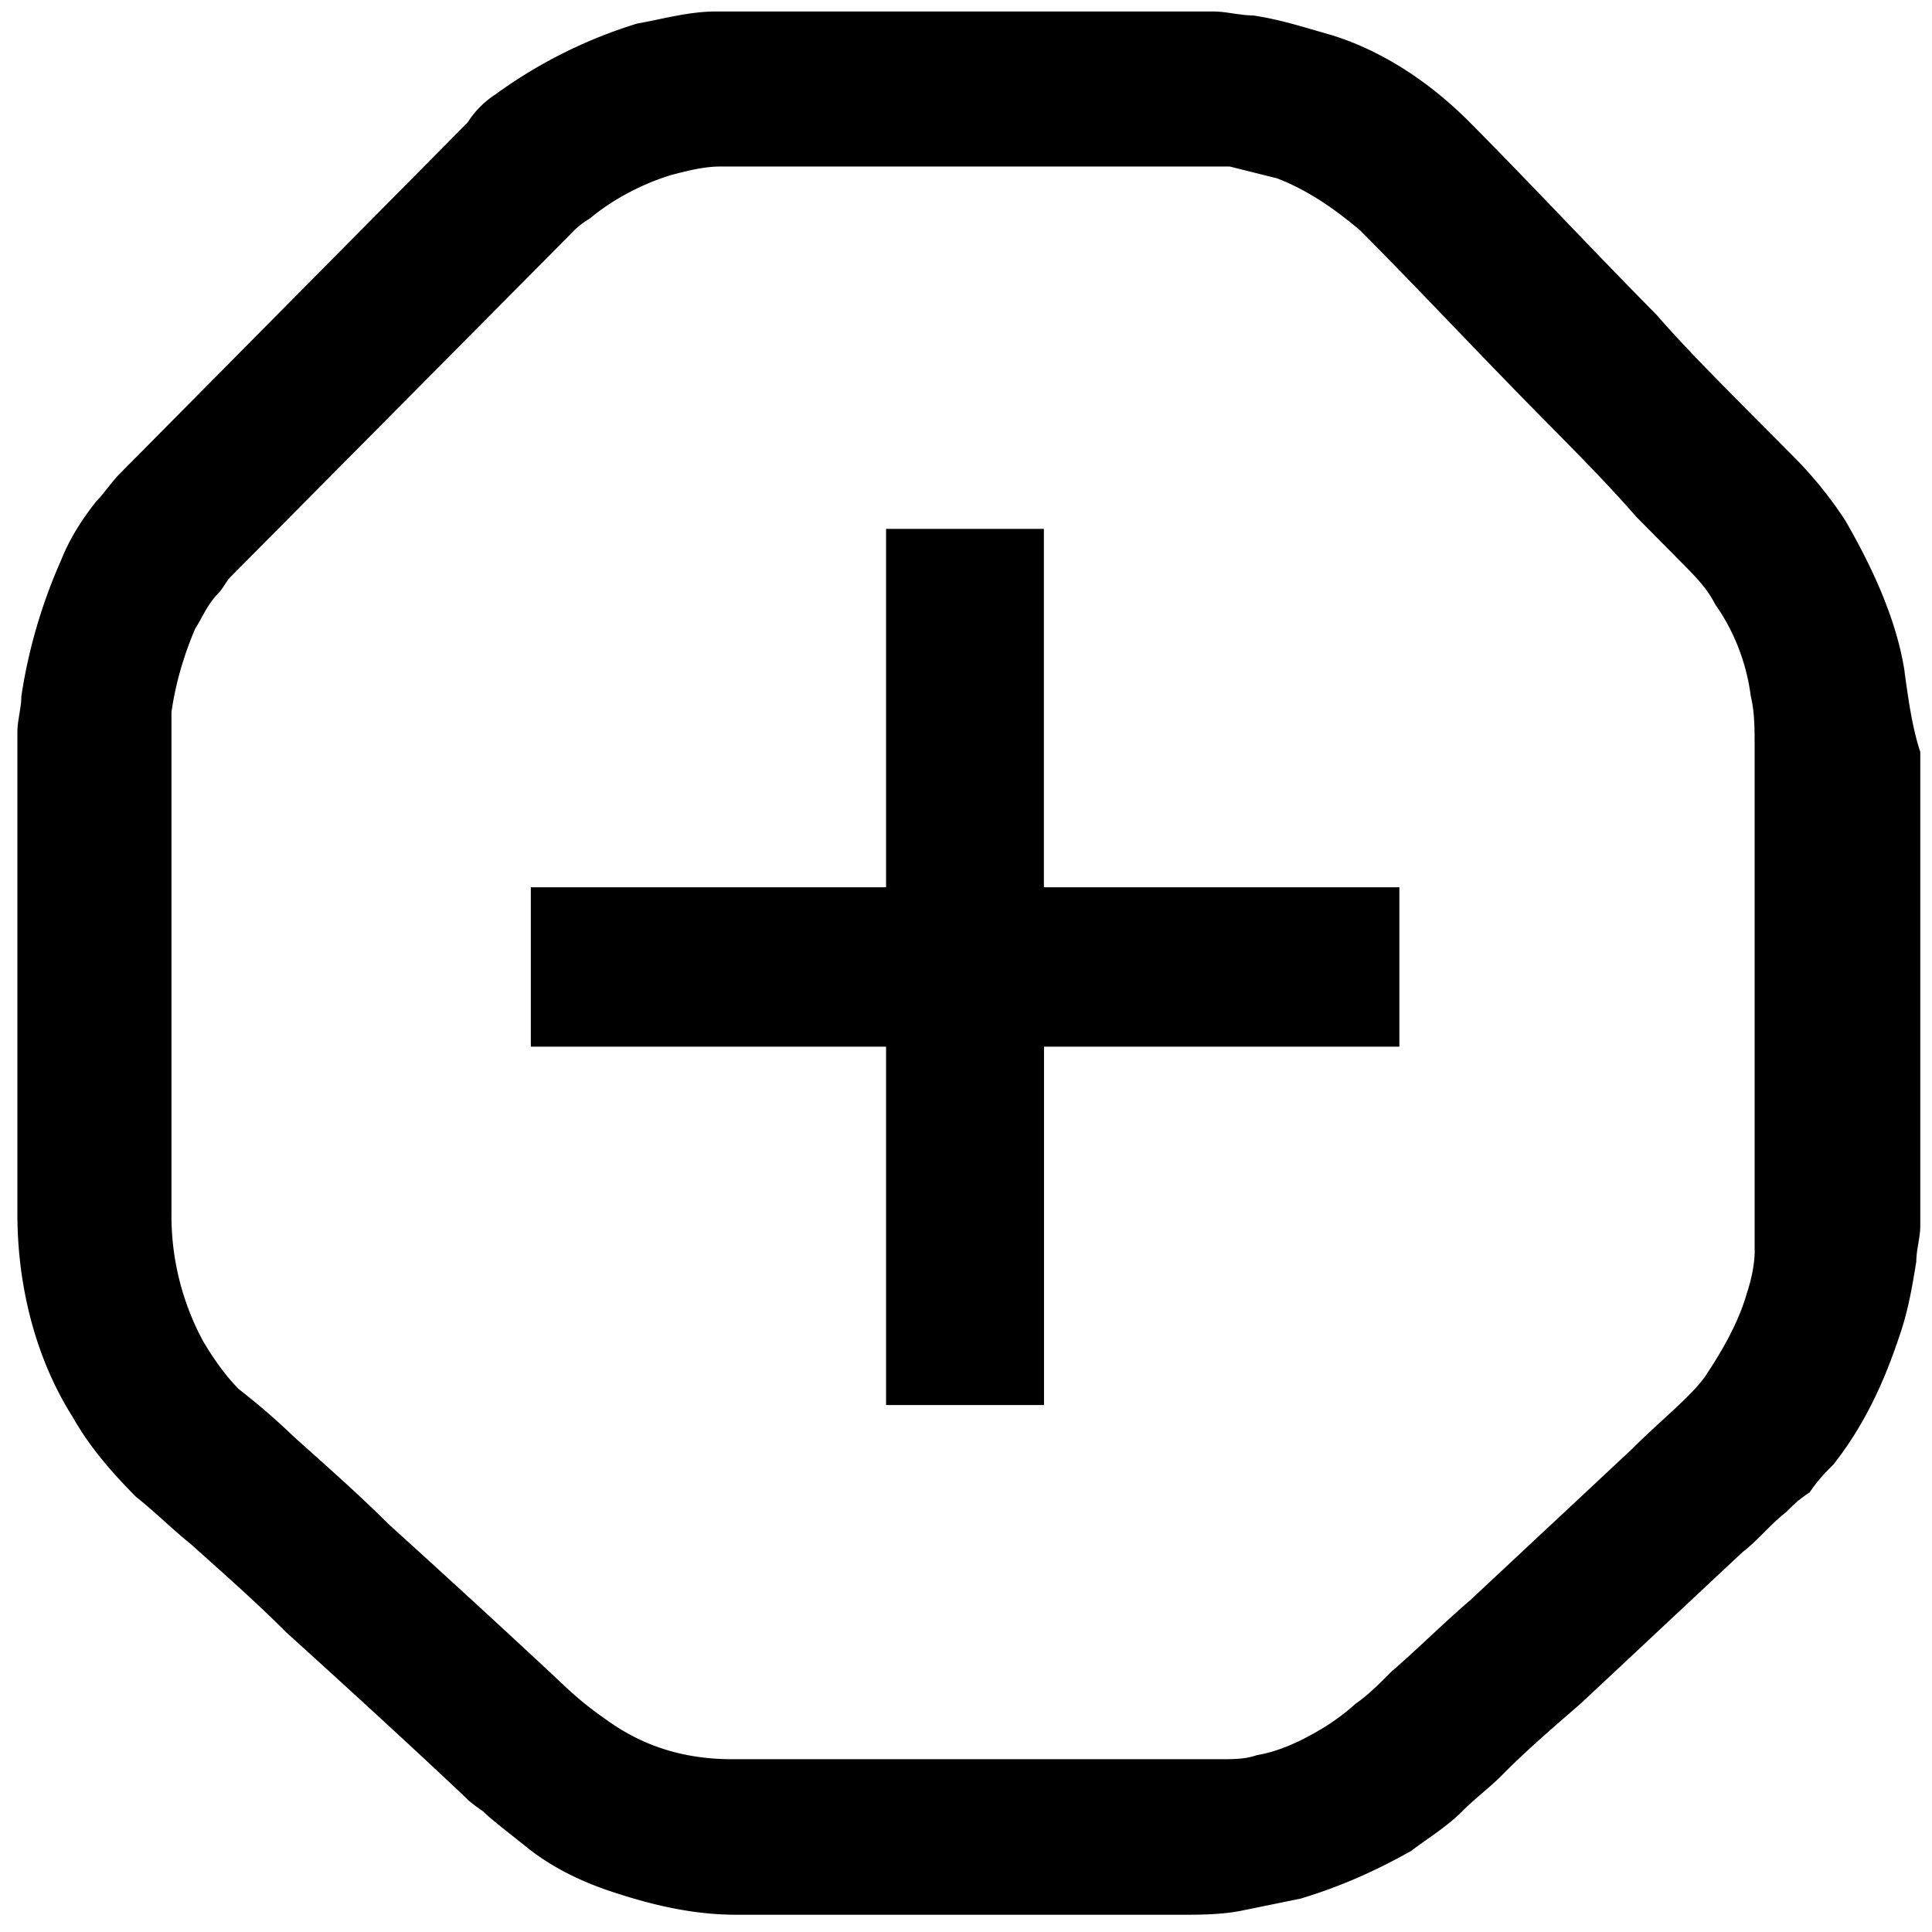 <svg viewBox="0 0 16 16" xmlns="http://www.w3.org/2000/svg" fill-rule="evenodd" clip-rule="evenodd" stroke-linejoin="round" stroke-miterlimit="1.414"><path d="M15.774 5.567c-.065-.428-.262-.857-.49-1.253a3.312 3.312 0 0 0-.425-.527l-.394-.396c-.26-.263-.523-.527-.752-.79-.523-.528-1.013-1.056-1.537-1.584-.327-.33-.72-.593-1.144-.725-.23-.065-.425-.13-.654-.164-.1 0-.23-.033-.328-.033h-4.12c-.228 0-.457.066-.653.1A3.98 3.98 0 0 0 4.1.784a.76.76 0 0 0-.227.23L.995 3.92c-.065.064-.13.163-.196.23-.132.164-.23.33-.295.494a4.39 4.39 0 0 0-.327 1.12c0 .1-.033.2-.033.298v3.99c0 .627.164 1.22.458 1.683.13.23.294.428.523.66.164.13.294.263.458.395.294.264.556.495.785.726.947.857 1.47 1.352 1.503 1.385 0 0 .032.034.13.1.066.066.197.165.36.296.163.132.392.264.687.363.294.098.654.197 1.046.197h3.727c.098 0 .295 0 .458-.033l.49-.1c.328-.098.623-.23.917-.395.13-.1.294-.198.425-.33.098-.1.23-.198.327-.297.195-.198.424-.396.653-.594l1.34-1.254c.13-.1.23-.23.36-.33.066-.066.098-.1.196-.165.065-.098.13-.164.196-.23.26-.33.425-.692.555-1.088.067-.198.1-.396.132-.594 0-.098.033-.197.033-.296V6.227c-.066-.198-.098-.43-.13-.66zm-1.242 4.783c0 .13-.033.263-.066.362-.065.23-.196.462-.327.66-.1.165-.393.396-.622.627l-1.34 1.252c-.23.198-.426.395-.654.593-.1.1-.197.198-.295.264a1.79 1.79 0 0 1-.262.197c-.164.1-.36.198-.556.23-.098.034-.196.034-.294.034H6.063c-.49 0-.817-.164-1.046-.33a2.848 2.848 0 0 1-.327-.263s-.523-.494-1.47-1.352c-.23-.23-.492-.462-.786-.725a5.66 5.66 0 0 0-.458-.396c-.098-.1-.196-.23-.294-.396a2.186 2.186 0 0 1-.262-1.055V5.897c.033-.23.098-.46.197-.692.065-.1.098-.198.196-.297.032-.033.065-.1.098-.132L4.724 1.94a.704.704 0 0 1 .163-.132c.196-.165.458-.297.687-.363.13-.033.26-.066.392-.066h4.218l.392.098c.262.1.49.264.687.43.523.526 1.014 1.054 1.537 1.582.26.264.522.527.75.79l.393.397c.098.1.196.198.262.33.163.23.26.495.294.758.032.132.032.264.032.43v4.155z" fill-rule="nonzero"/><path d="M8.646 4.38H7.338v2.968H4.396v1.32h2.942v2.968h1.308V8.668h2.943v-1.32H8.645V4.38z" fill-rule="nonzero"/></svg>
